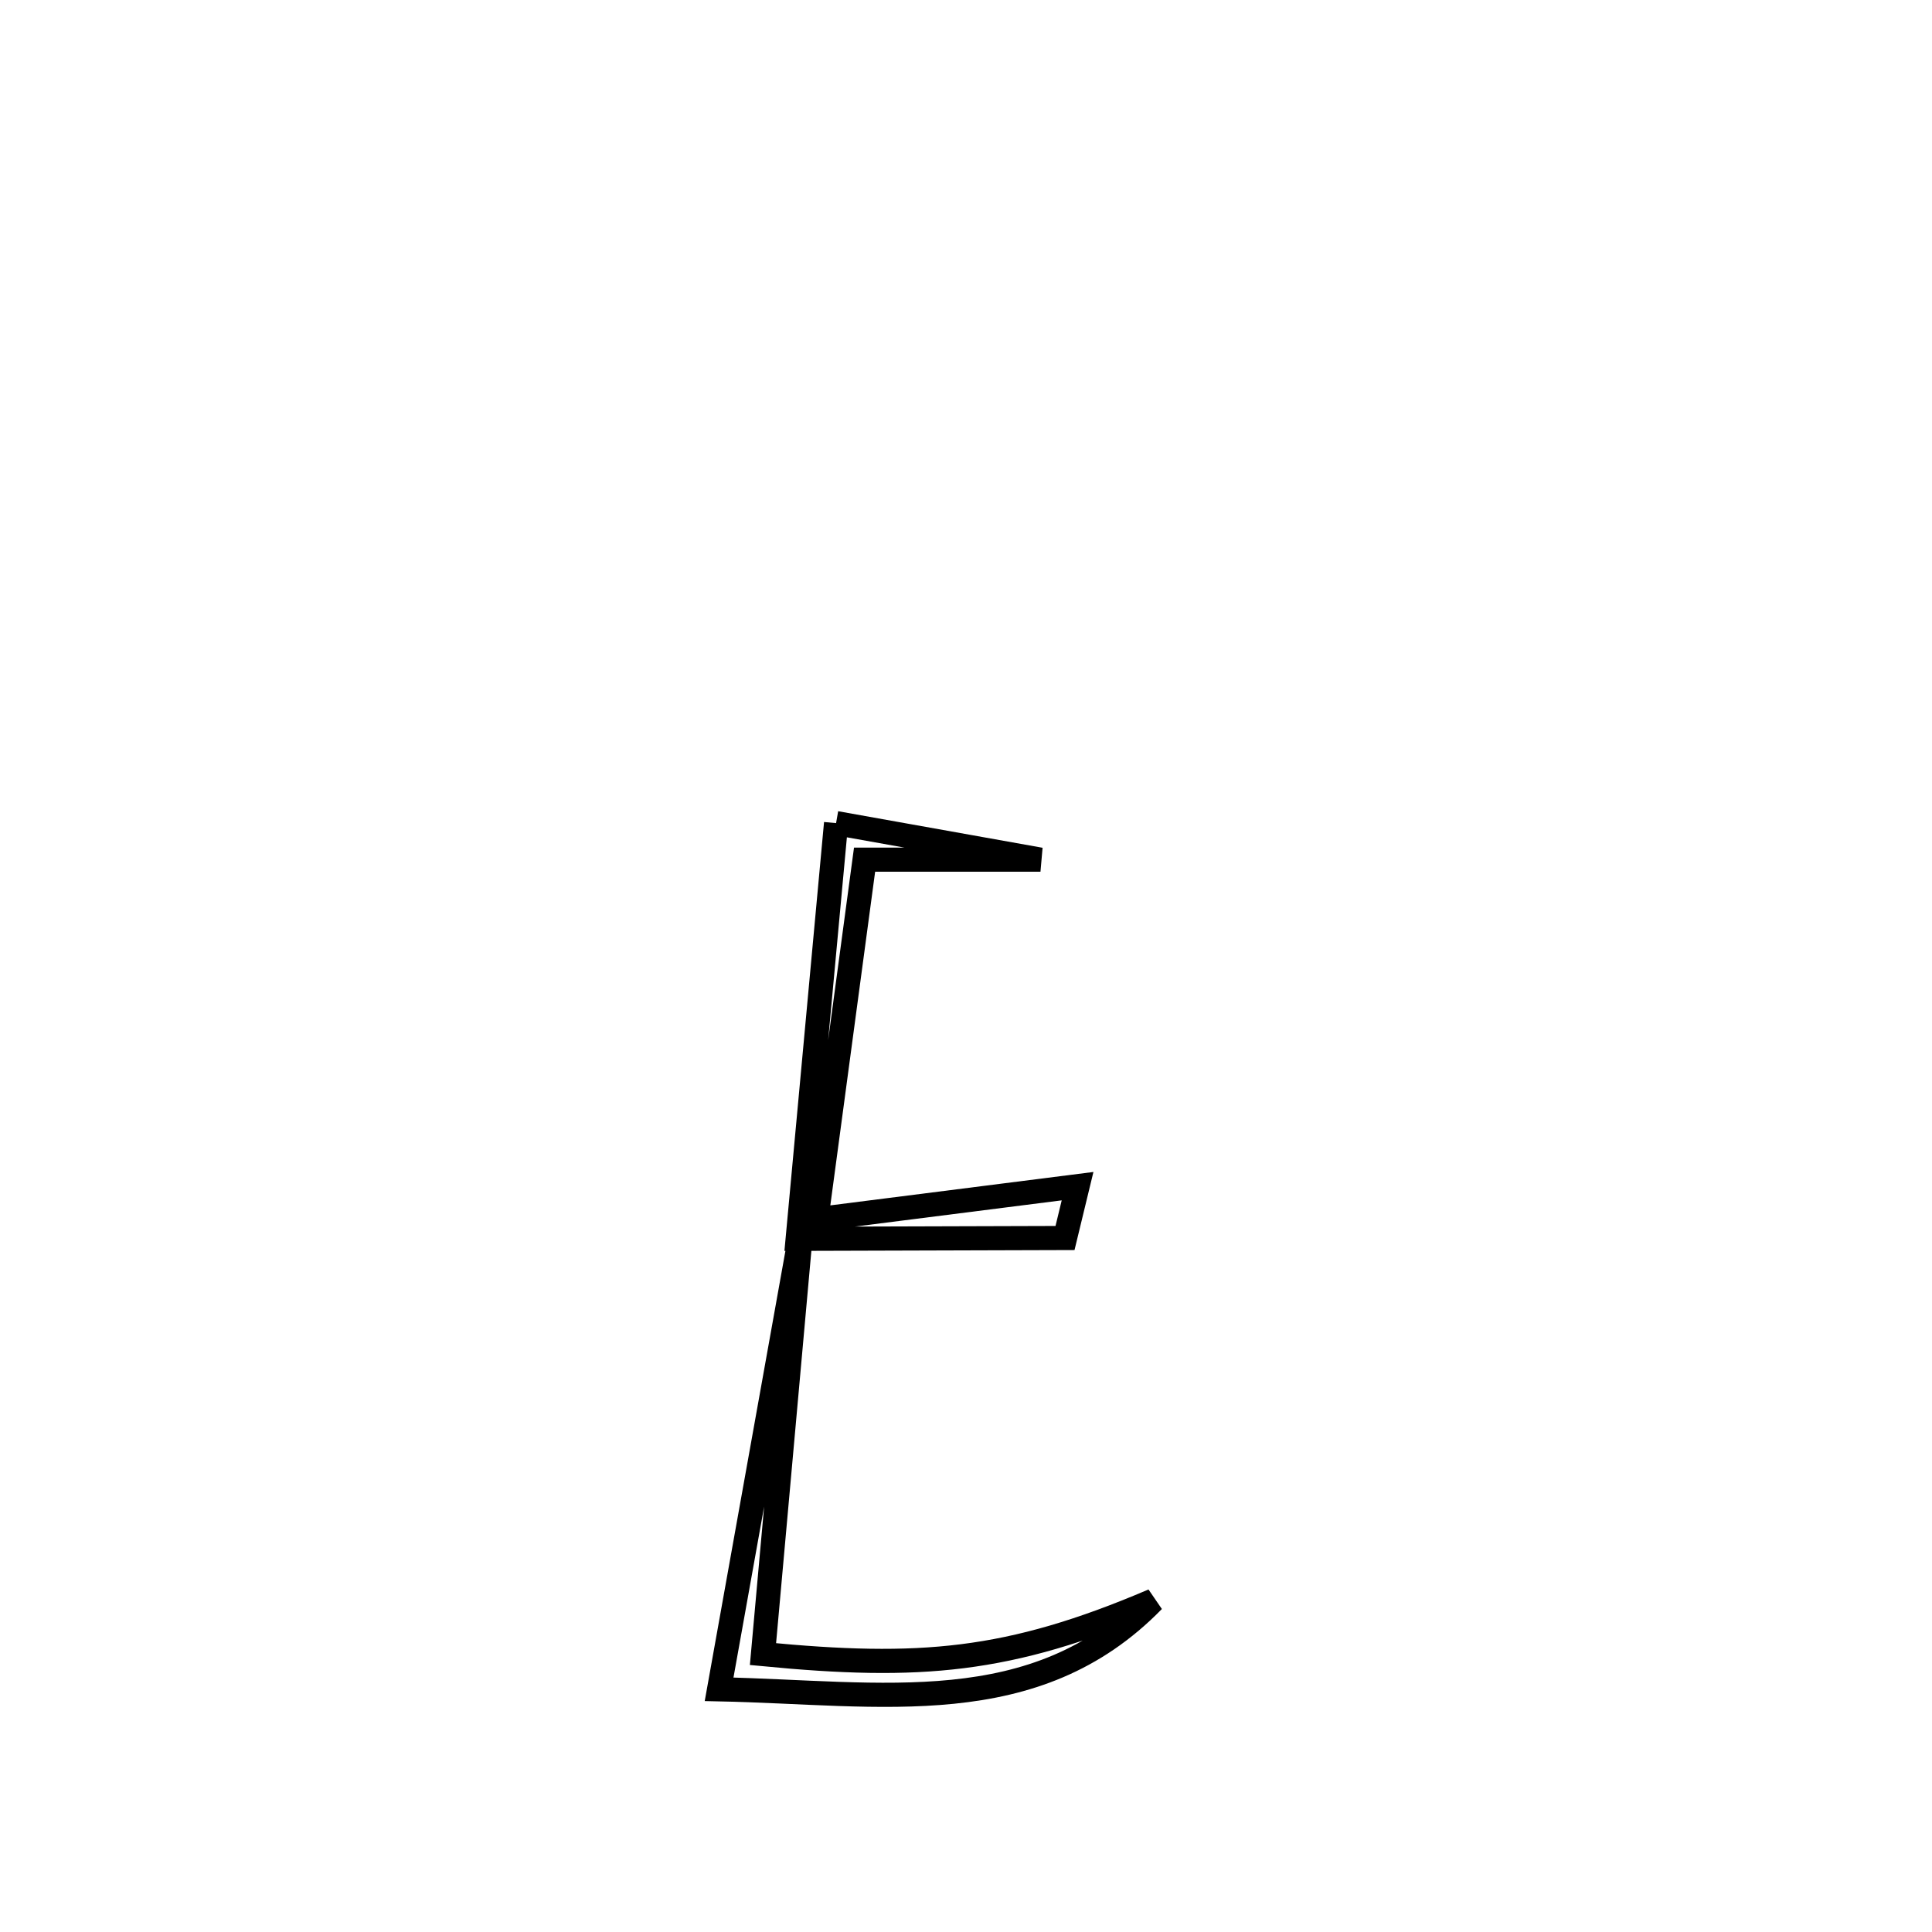 <svg xmlns="http://www.w3.org/2000/svg" viewBox="0.0 0.0 24.0 24.0" height="200px" width="200px"><path fill="none" stroke="black" stroke-width=".3" stroke-opacity="1.0"  filling="0" d="M10.386 10.225 L10.386 10.225 C10.534 10.251 12.701 10.639 12.925 10.679 L12.925 10.679 C12.197 10.679 11.468 10.679 10.74 10.679 L10.74 10.679 C10.54 12.168 10.34 13.658 10.14 15.147 L10.14 15.147 C11.222 15.01 12.304 14.873 13.386 14.735 L13.386 14.735 C13.334 14.95 13.282 15.165 13.23 15.379 L13.23 15.379 C12.123 15.383 11.016 15.386 9.909 15.389 L9.909 15.389 C10.068 13.668 10.227 11.946 10.386 10.225 L10.386 10.225"></path>
<path fill="none" stroke="black" stroke-width=".3" stroke-opacity="1.0"  filling="0" d="M9.948 15.322 L9.948 15.322 C9.791 17.064 9.635 18.806 9.478 20.548 L9.478 20.548 C11.419 20.735 12.527 20.652 14.326 19.883 L14.326 19.883 C12.854 21.392 10.956 21.027 8.933 20.985 L8.933 20.985 C9.272 19.097 9.61 17.21 9.948 15.322 L9.948 15.322"></path></svg>